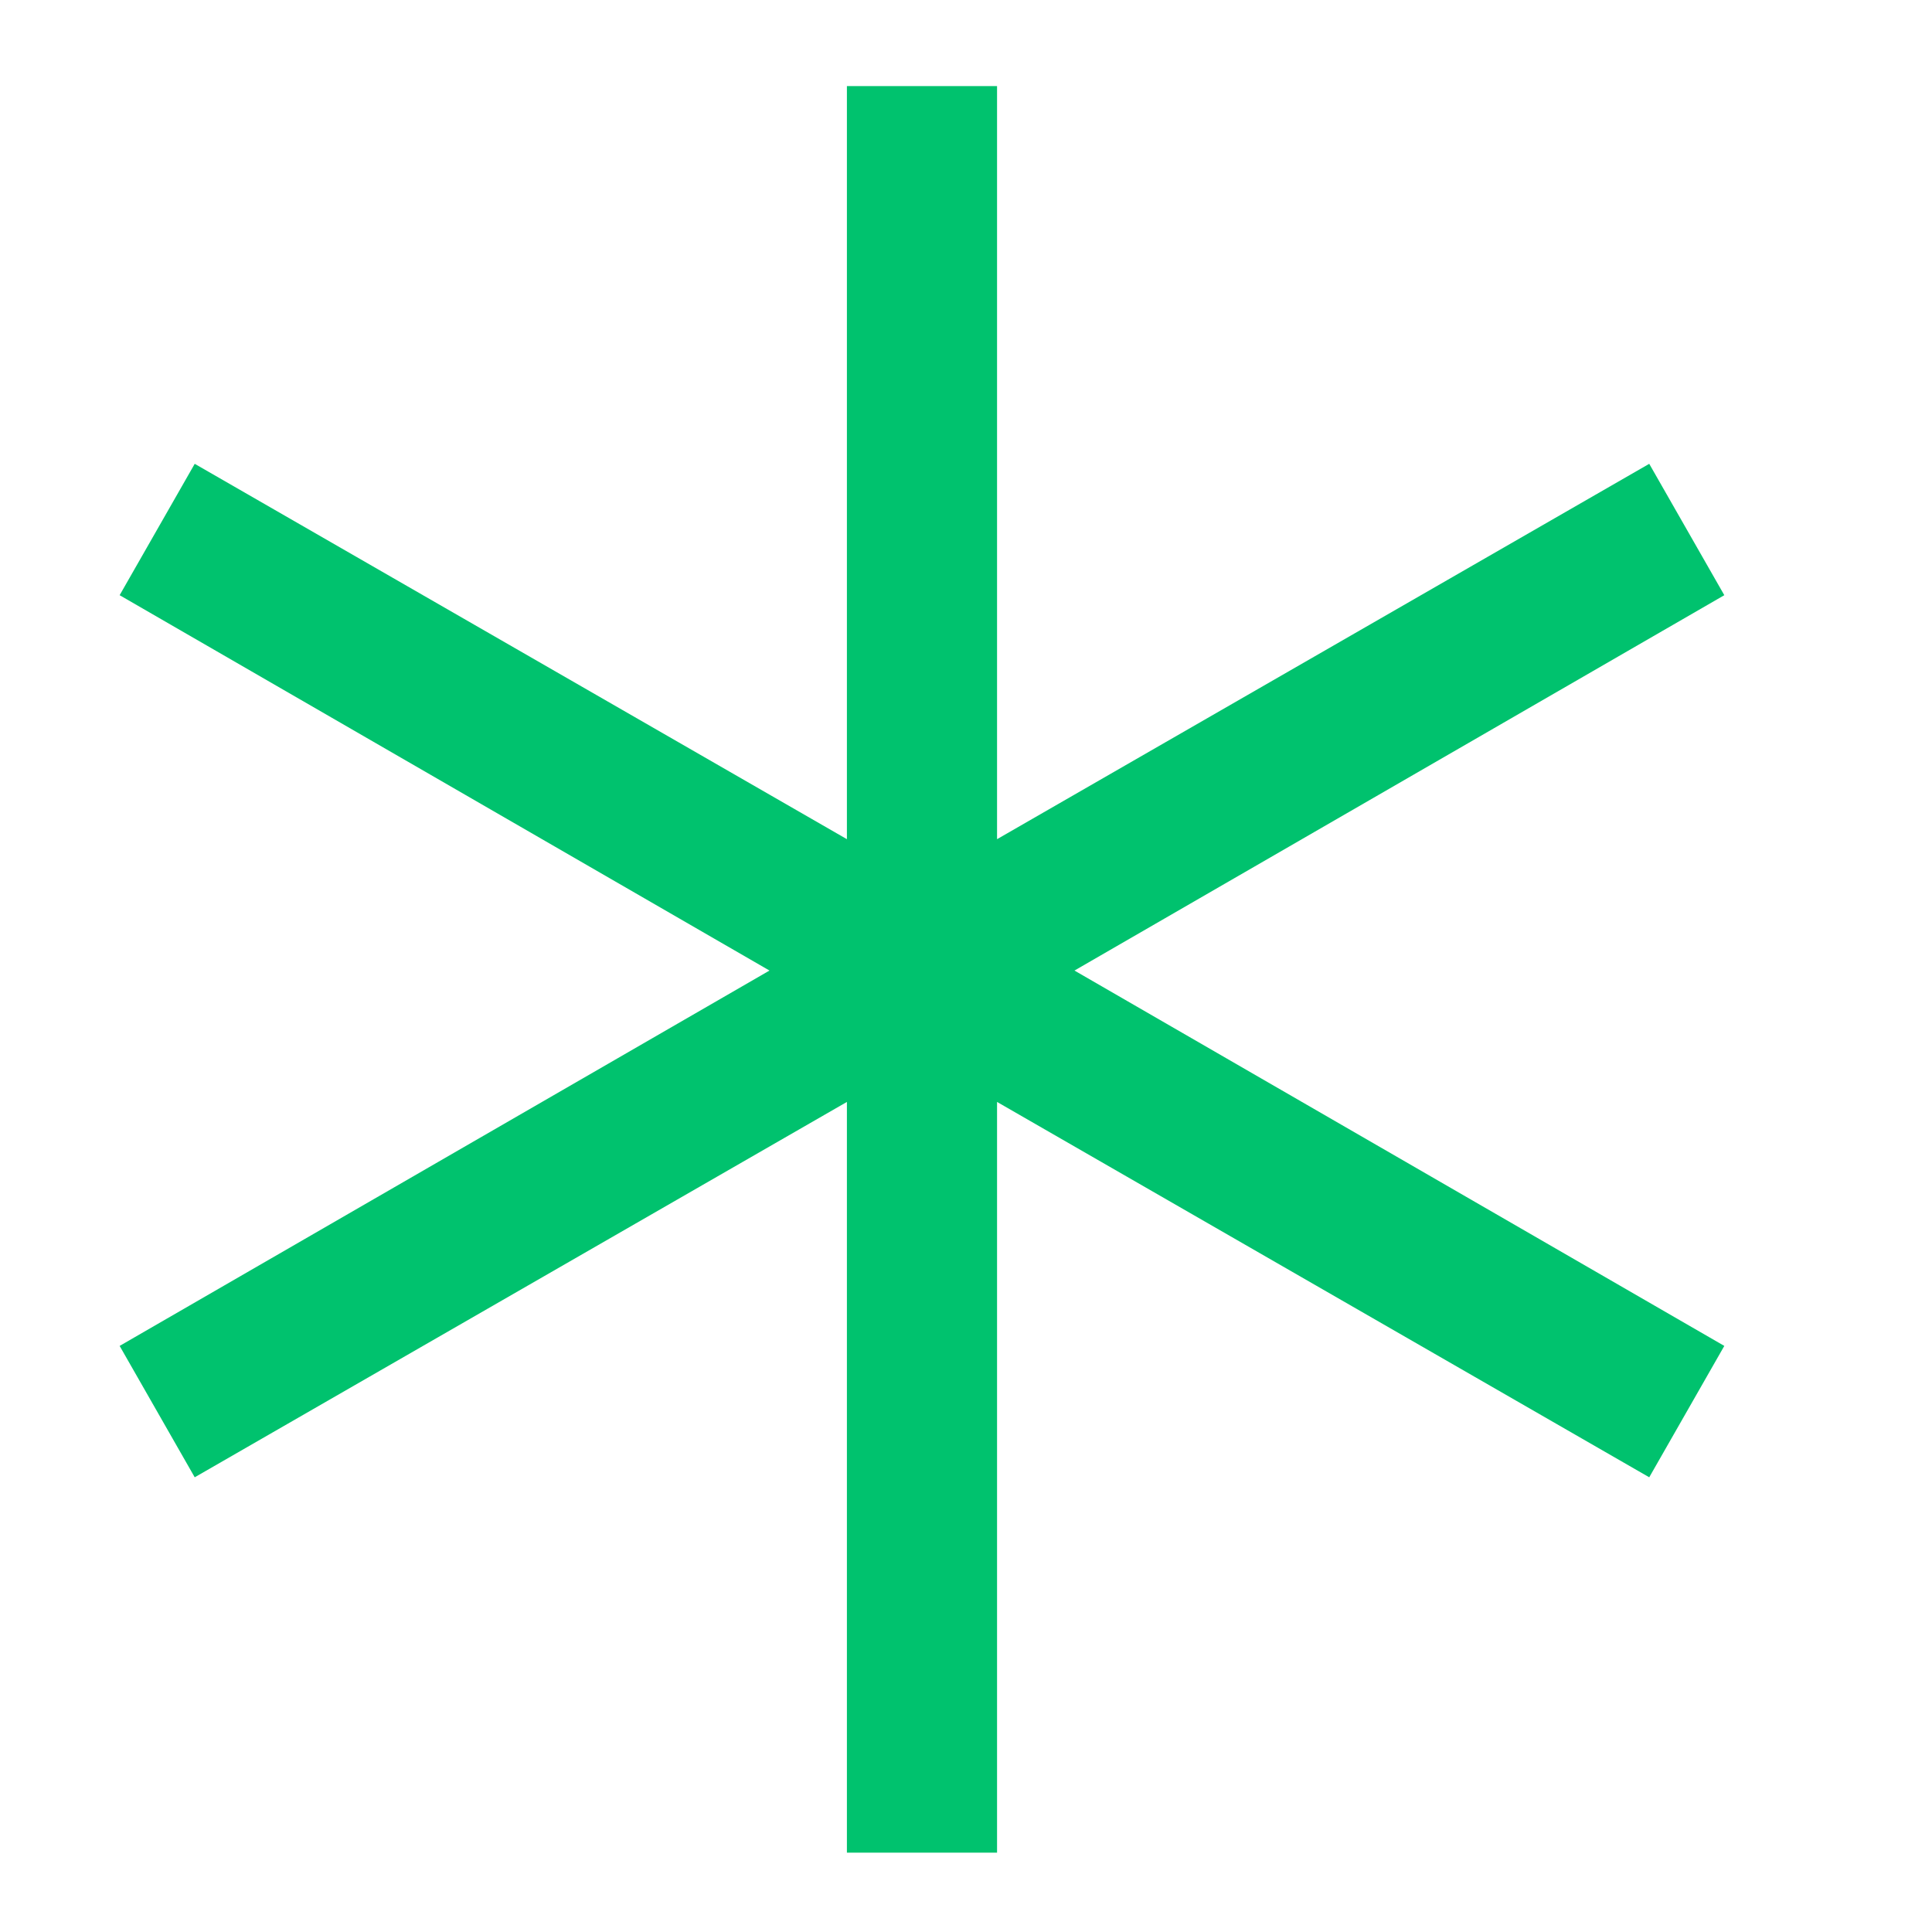 <svg width="14" height="14" viewBox="0 0 14 14" fill="none" xmlns="http://www.w3.org/2000/svg">
<path d="M1.411 10.705L0.867 9.753L5.576 7.033L0.867 4.313L1.411 3.361L6.137 6.081V0.624H7.225V6.081L11.951 3.361L12.495 4.313L7.786 7.033L12.495 9.753L11.951 10.705L7.225 7.985V13.425H6.137V7.985L1.411 10.705Z" fill="#00C26E"/>
</svg>
